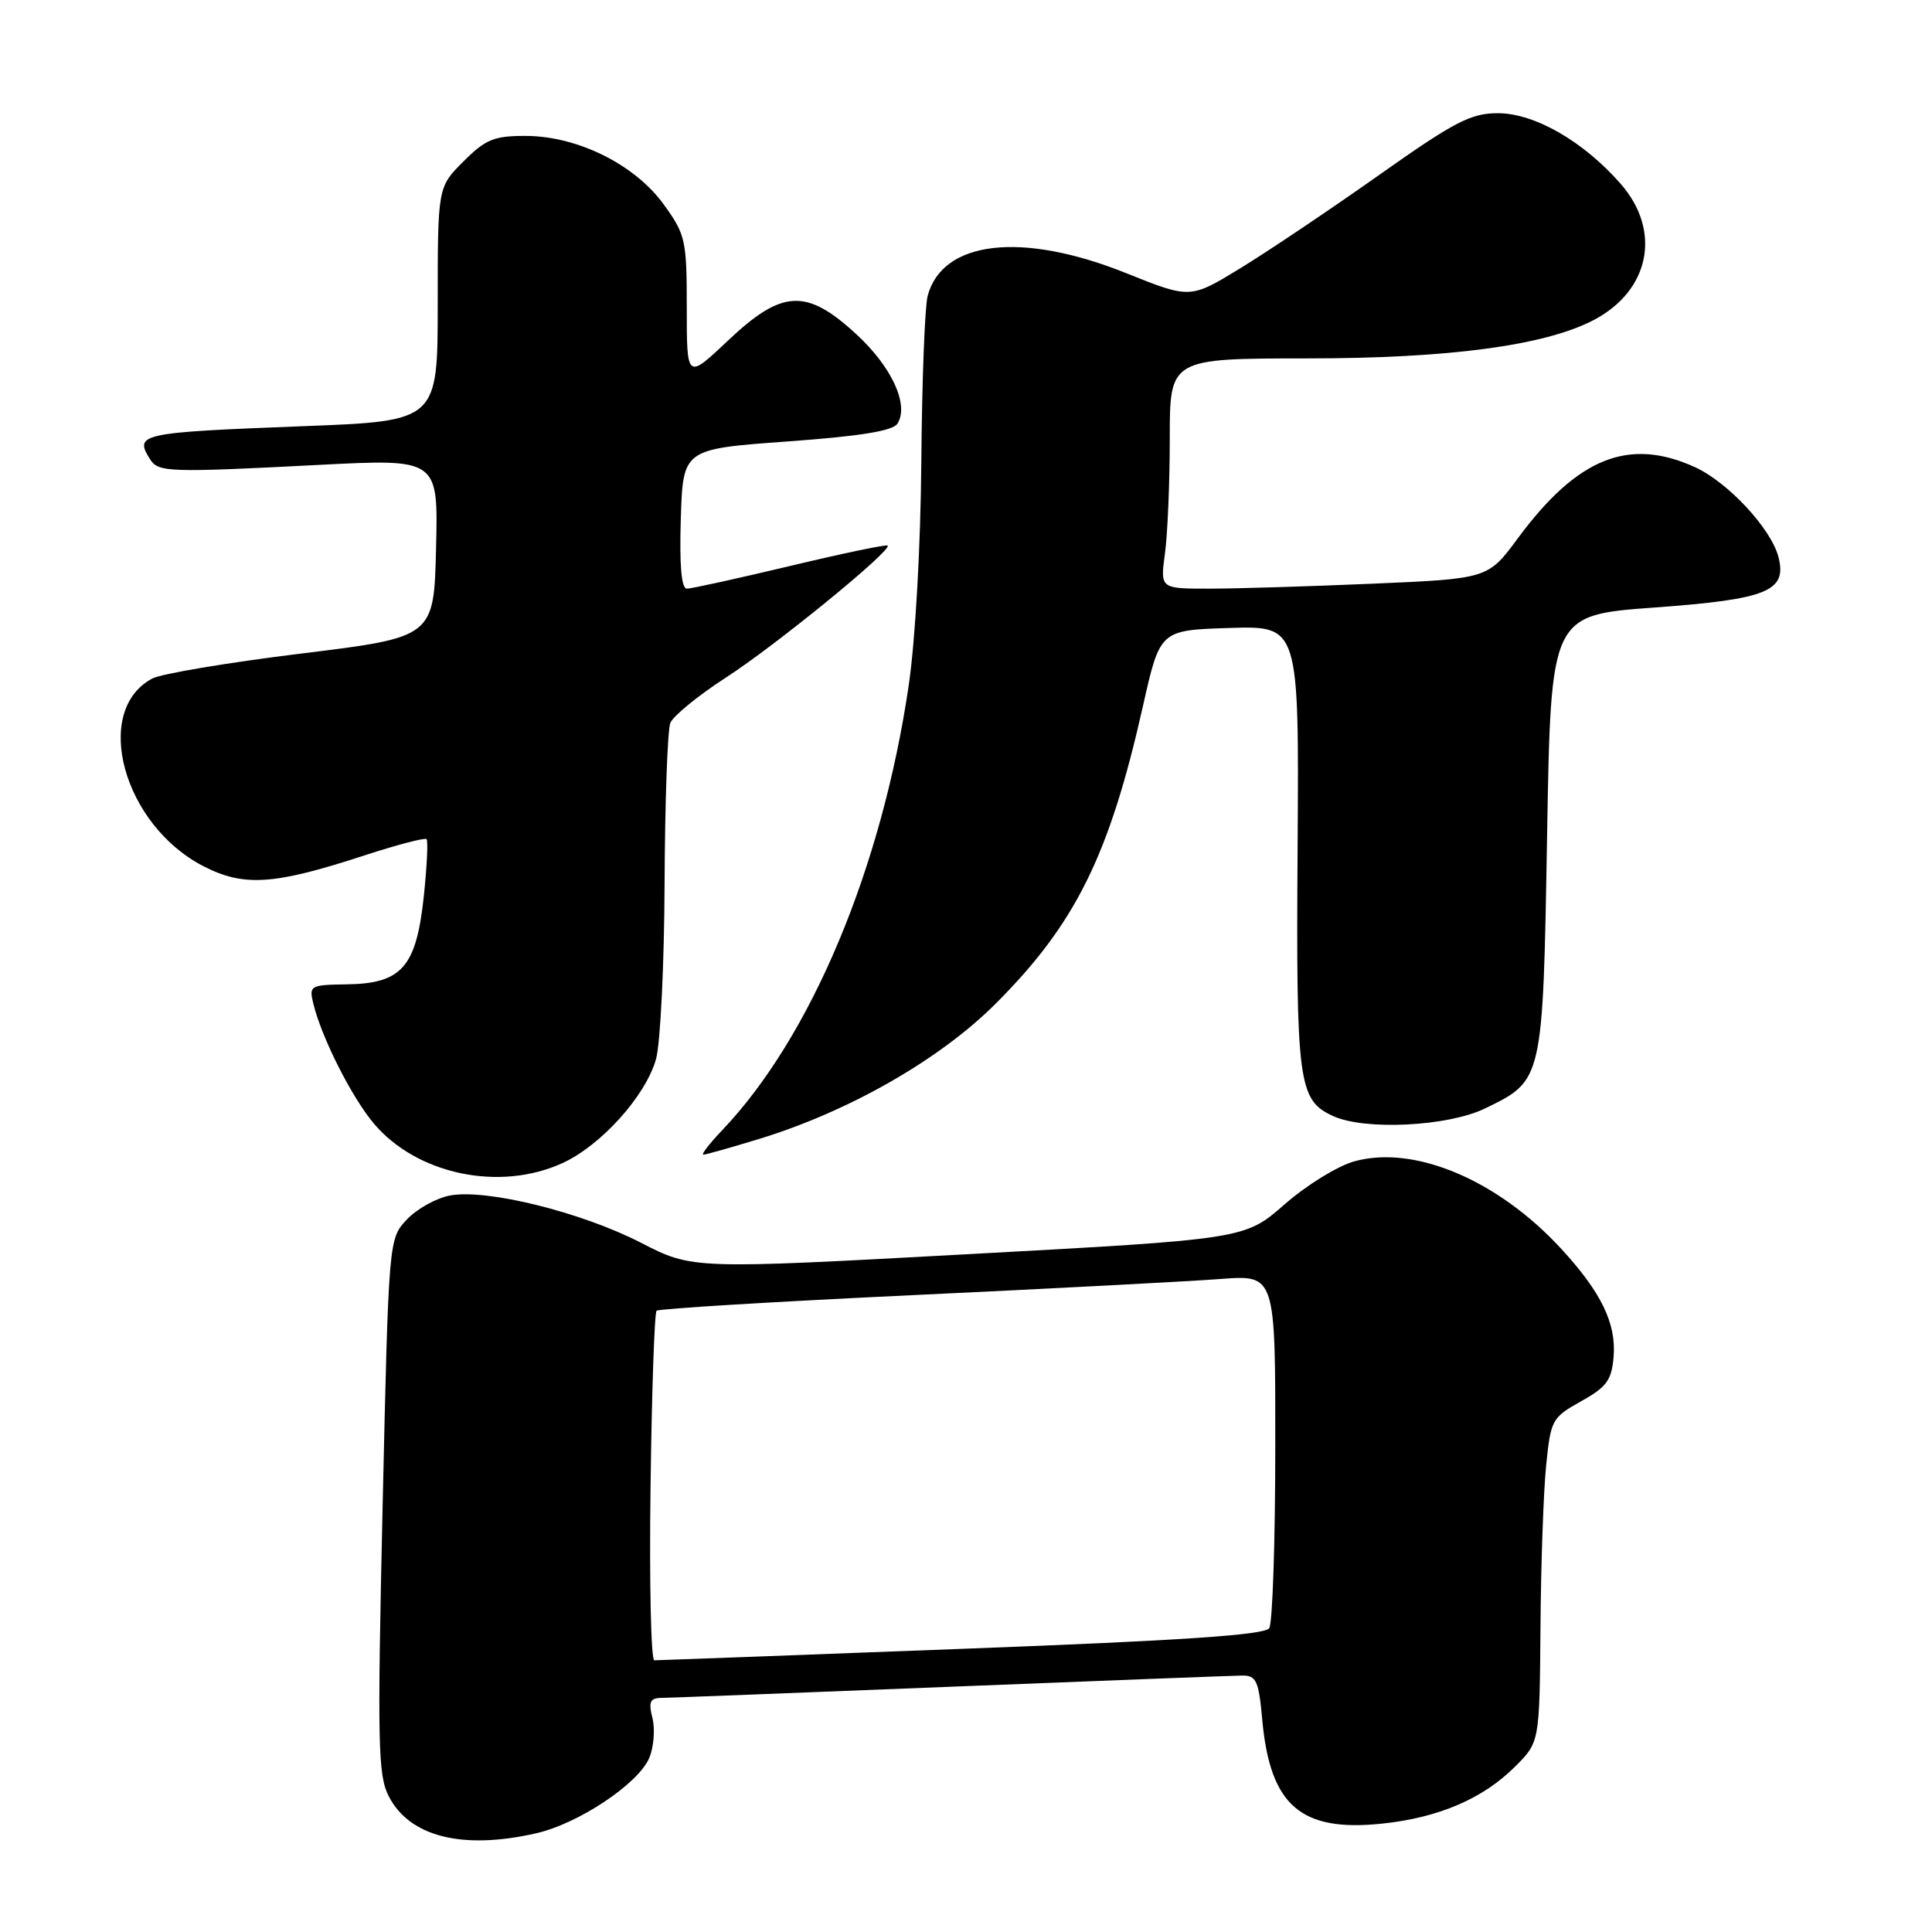 <?xml version="1.0" encoding="UTF-8" standalone="no"?>
<!DOCTYPE svg PUBLIC "-//W3C//DTD SVG 1.1//EN" "http://www.w3.org/Graphics/SVG/1.1/DTD/svg11.dtd" >
<svg xmlns="http://www.w3.org/2000/svg" xmlns:xlink="http://www.w3.org/1999/xlink" version="1.1" viewBox="0 0 256 256">
 <g >
 <path fill="currentColor"
d=" M 71.00 242.93 C 76.64 241.66 84.61 236.35 86.04 232.91 C 86.63 231.48 86.82 229.11 86.45 227.65 C 85.91 225.50 86.13 225.00 87.64 224.98 C 88.66 224.97 105.92 224.30 126.00 223.50 C 146.07 222.70 163.45 222.03 164.61 222.02 C 166.46 222.00 166.79 222.72 167.25 227.84 C 168.29 239.25 172.34 242.77 183.13 241.64 C 190.61 240.86 196.52 238.33 200.76 234.08 C 204.00 230.85 204.00 230.85 204.12 215.67 C 204.18 207.33 204.52 197.67 204.87 194.21 C 205.48 188.14 205.64 187.83 209.50 185.68 C 212.89 183.79 213.55 182.89 213.81 179.79 C 214.18 175.36 212.17 171.22 206.84 165.44 C 198.47 156.36 187.46 151.70 179.50 153.87 C 177.30 154.46 173.13 157.03 170.23 159.57 C 164.96 164.19 164.96 164.19 128.36 166.18 C 91.75 168.18 91.75 168.18 84.93 164.67 C 77.05 160.62 64.47 157.50 59.63 158.41 C 57.81 158.75 55.24 160.18 53.91 161.59 C 51.50 164.16 51.50 164.16 50.70 199.54 C 49.99 231.13 50.08 235.25 51.52 238.03 C 54.28 243.38 61.26 245.14 71.00 242.93 Z  M 74.50 154.13 C 79.64 151.79 85.57 145.20 86.93 140.32 C 87.51 138.22 88.02 127.72 88.06 117.00 C 88.11 106.28 88.45 96.74 88.82 95.80 C 89.19 94.87 92.50 92.17 96.16 89.80 C 102.71 85.58 118.24 72.90 117.62 72.29 C 117.45 72.12 111.64 73.33 104.71 74.99 C 97.78 76.64 91.62 78.00 91.02 78.00 C 90.29 78.00 90.02 74.94 90.21 68.75 C 90.50 59.50 90.50 59.50 104.29 58.50 C 114.08 57.79 118.32 57.10 118.93 56.12 C 120.48 53.61 118.14 48.57 113.43 44.25 C 106.83 38.18 103.62 38.35 96.44 45.15 C 91.00 50.29 91.00 50.29 91.00 40.80 C 91.00 31.79 90.84 31.08 87.94 27.08 C 84.11 21.79 76.51 18.02 69.65 18.01 C 65.46 18.00 64.34 18.46 61.40 21.40 C 58.00 24.80 58.00 24.80 58.00 40.29 C 58.00 55.79 58.00 55.79 40.25 56.47 C 18.43 57.31 17.74 57.46 19.91 60.89 C 20.98 62.58 22.40 62.63 42.28 61.60 C 58.07 60.79 58.07 60.79 57.78 72.61 C 57.50 84.44 57.50 84.44 39.90 86.60 C 30.22 87.79 21.34 89.28 20.17 89.91 C 12.17 94.19 16.32 109.34 27.00 114.80 C 32.34 117.53 36.33 117.26 48.31 113.34 C 52.61 111.94 56.31 110.97 56.52 111.19 C 56.74 111.41 56.57 114.85 56.15 118.83 C 55.15 128.13 53.24 130.32 46.00 130.43 C 41.09 130.50 40.93 130.59 41.52 133.00 C 42.61 137.49 46.62 145.43 49.55 148.89 C 55.24 155.62 66.19 157.92 74.50 154.13 Z  M 100.64 150.90 C 112.51 147.26 124.49 140.41 131.86 133.06 C 142.51 122.43 146.99 113.39 151.46 93.50 C 153.71 83.50 153.71 83.50 162.92 83.21 C 172.13 82.92 172.13 82.92 171.94 112.21 C 171.73 143.58 172.02 145.78 176.66 147.89 C 180.86 149.81 191.84 149.26 196.74 146.89 C 204.48 143.14 204.44 143.33 205.00 110.55 C 205.50 81.50 205.50 81.50 219.22 80.50 C 234.18 79.41 236.81 78.34 235.66 73.83 C 234.70 70.06 228.96 63.89 224.57 61.89 C 215.82 57.92 209.02 60.65 201.14 71.30 C 197.17 76.68 197.17 76.68 181.93 77.34 C 173.54 77.70 163.77 78.00 160.21 78.00 C 153.73 78.00 153.73 78.00 154.36 73.36 C 154.71 70.81 155.00 63.95 155.00 58.11 C 155.00 47.50 155.00 47.50 173.25 47.49 C 191.94 47.49 204.62 45.80 211.09 42.45 C 218.62 38.56 220.22 30.61 214.75 24.36 C 209.81 18.72 203.34 15.00 198.47 15.00 C 194.89 15.00 192.73 16.12 182.65 23.25 C 176.22 27.79 167.99 33.32 164.34 35.55 C 157.71 39.60 157.71 39.60 149.24 36.20 C 135.41 30.65 124.89 31.85 122.92 39.20 C 122.54 40.61 122.17 50.48 122.08 61.13 C 121.99 72.36 121.29 84.83 120.41 90.81 C 116.86 115.00 107.48 137.39 95.70 149.75 C 94.00 151.54 92.87 153.00 93.20 153.00 C 93.52 153.00 96.87 152.05 100.64 150.90 Z  M 86.20 197.08 C 86.36 184.48 86.72 173.94 87.00 173.68 C 87.28 173.41 102.57 172.48 121.00 171.61 C 139.43 170.74 157.76 169.78 161.75 169.47 C 169.00 168.92 169.00 168.92 168.98 191.71 C 168.98 204.24 168.62 215.06 168.18 215.74 C 167.61 216.64 156.70 217.38 127.45 218.48 C 105.48 219.32 87.14 220.00 86.70 220.00 C 86.26 220.00 86.03 209.69 86.20 197.08 Z "/>
</g>
</svg>
